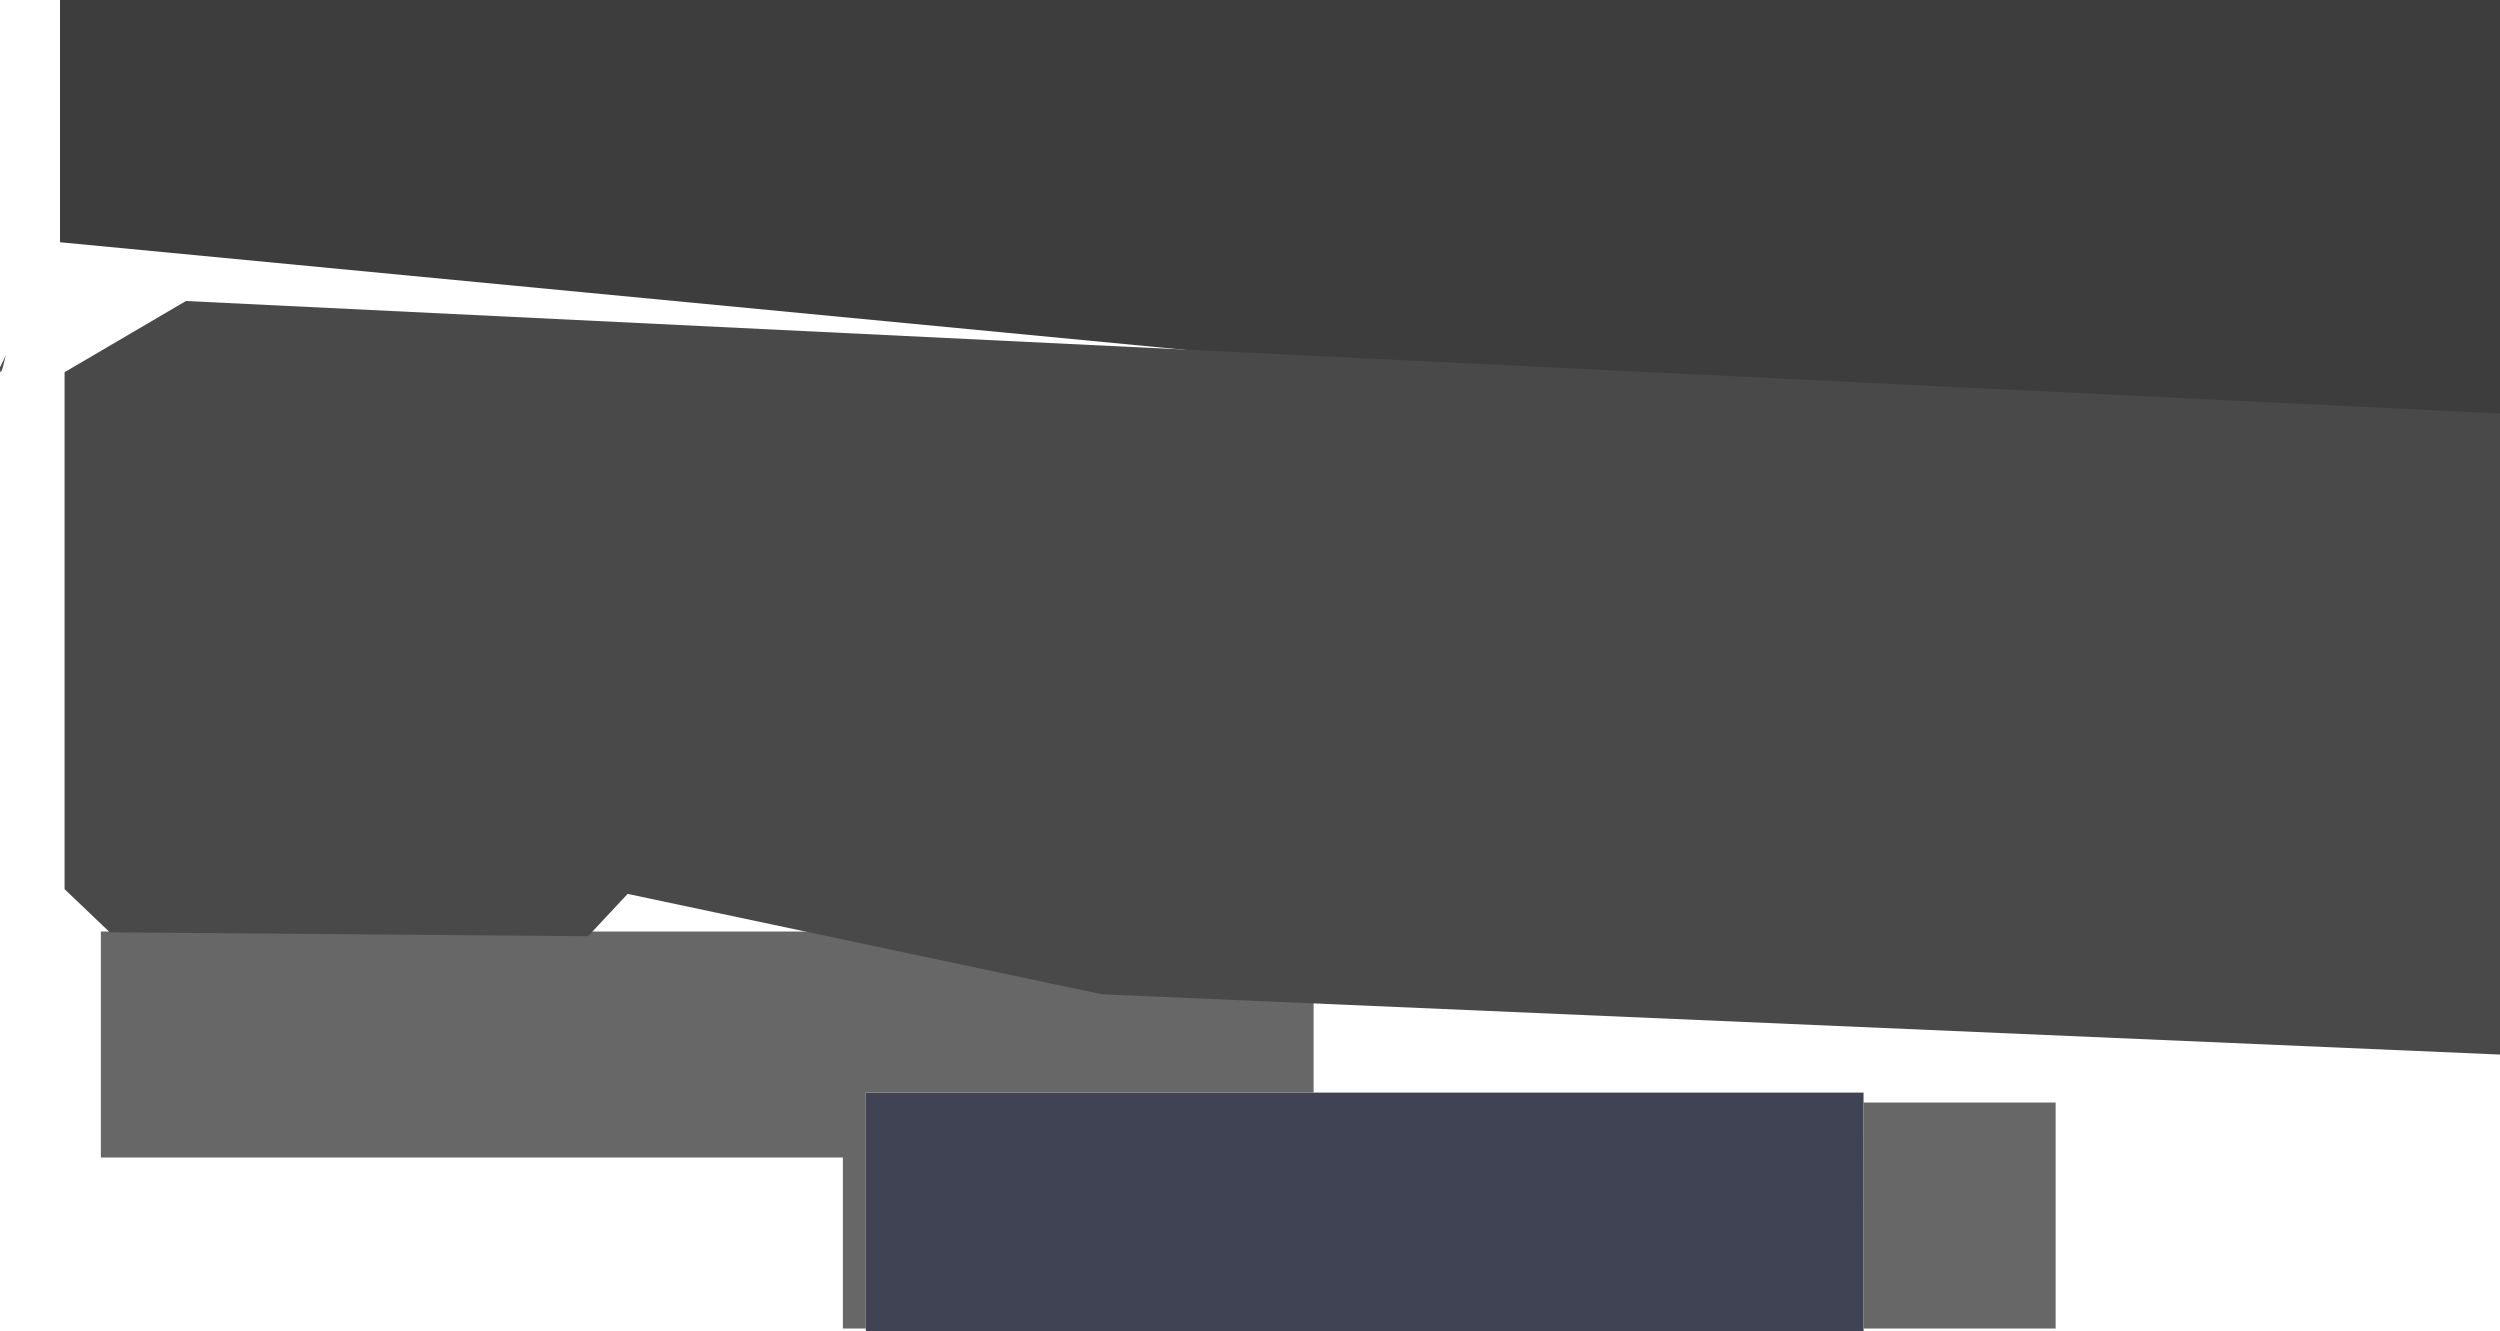 <?xml version="1.0" encoding="UTF-8" standalone="no"?>
<svg xmlns:ffdec="https://www.free-decompiler.com/flash" xmlns:xlink="http://www.w3.org/1999/xlink" ffdec:objectType="shape" height="1287.8px" width="2418.05px" xmlns="http://www.w3.org/2000/svg">
  <g transform="matrix(1.0, 0.0, 0.0, 1.0, 58.05, 800.0)">
    <path d="M0.0 -800.0 L2360.0 -800.0 2360.0 -340.0 0.0 -565.7 0.0 -800.0" fill="#3d3d3d" fill-rule="evenodd" stroke="none"/>
    <path d="M1212.5 256.8 L1744.4 256.8 1744.4 266.4 1744.45 485.0 1744.4 487.8 779.4 487.8 779.4 485.0 779.4 256.8 1212.5 256.8" fill="#404353" fill-rule="evenodd" stroke="none"/>
    <path d="M1744.4 266.4 L1930.2 266.4 1930.2 485.0 1744.45 485.0 1744.4 266.4 M779.4 485.0 L757.2 485.0 757.2 319.6 39.5 319.6 39.5 101.0 1212.5 101.0 1212.5 256.8 779.4 256.8 779.4 485.0" fill="#676767" fill-rule="evenodd" stroke="none"/>
    <path d="M121.8 -508.85 L2360.0 -400.0 2360.0 220.0 1007.65 161.7 549.0 64.6 510.75 105.55 48.15 101.75 4.4 60.0 4.4 -440.0 121.8 -508.85 M-52.5 -456.4 Q-58.05 -431.3 -58.05 -444.7 -55.15 -450.4 -52.5 -456.4" fill="#494949" fill-rule="evenodd" stroke="none"/>
  </g>
</svg>
